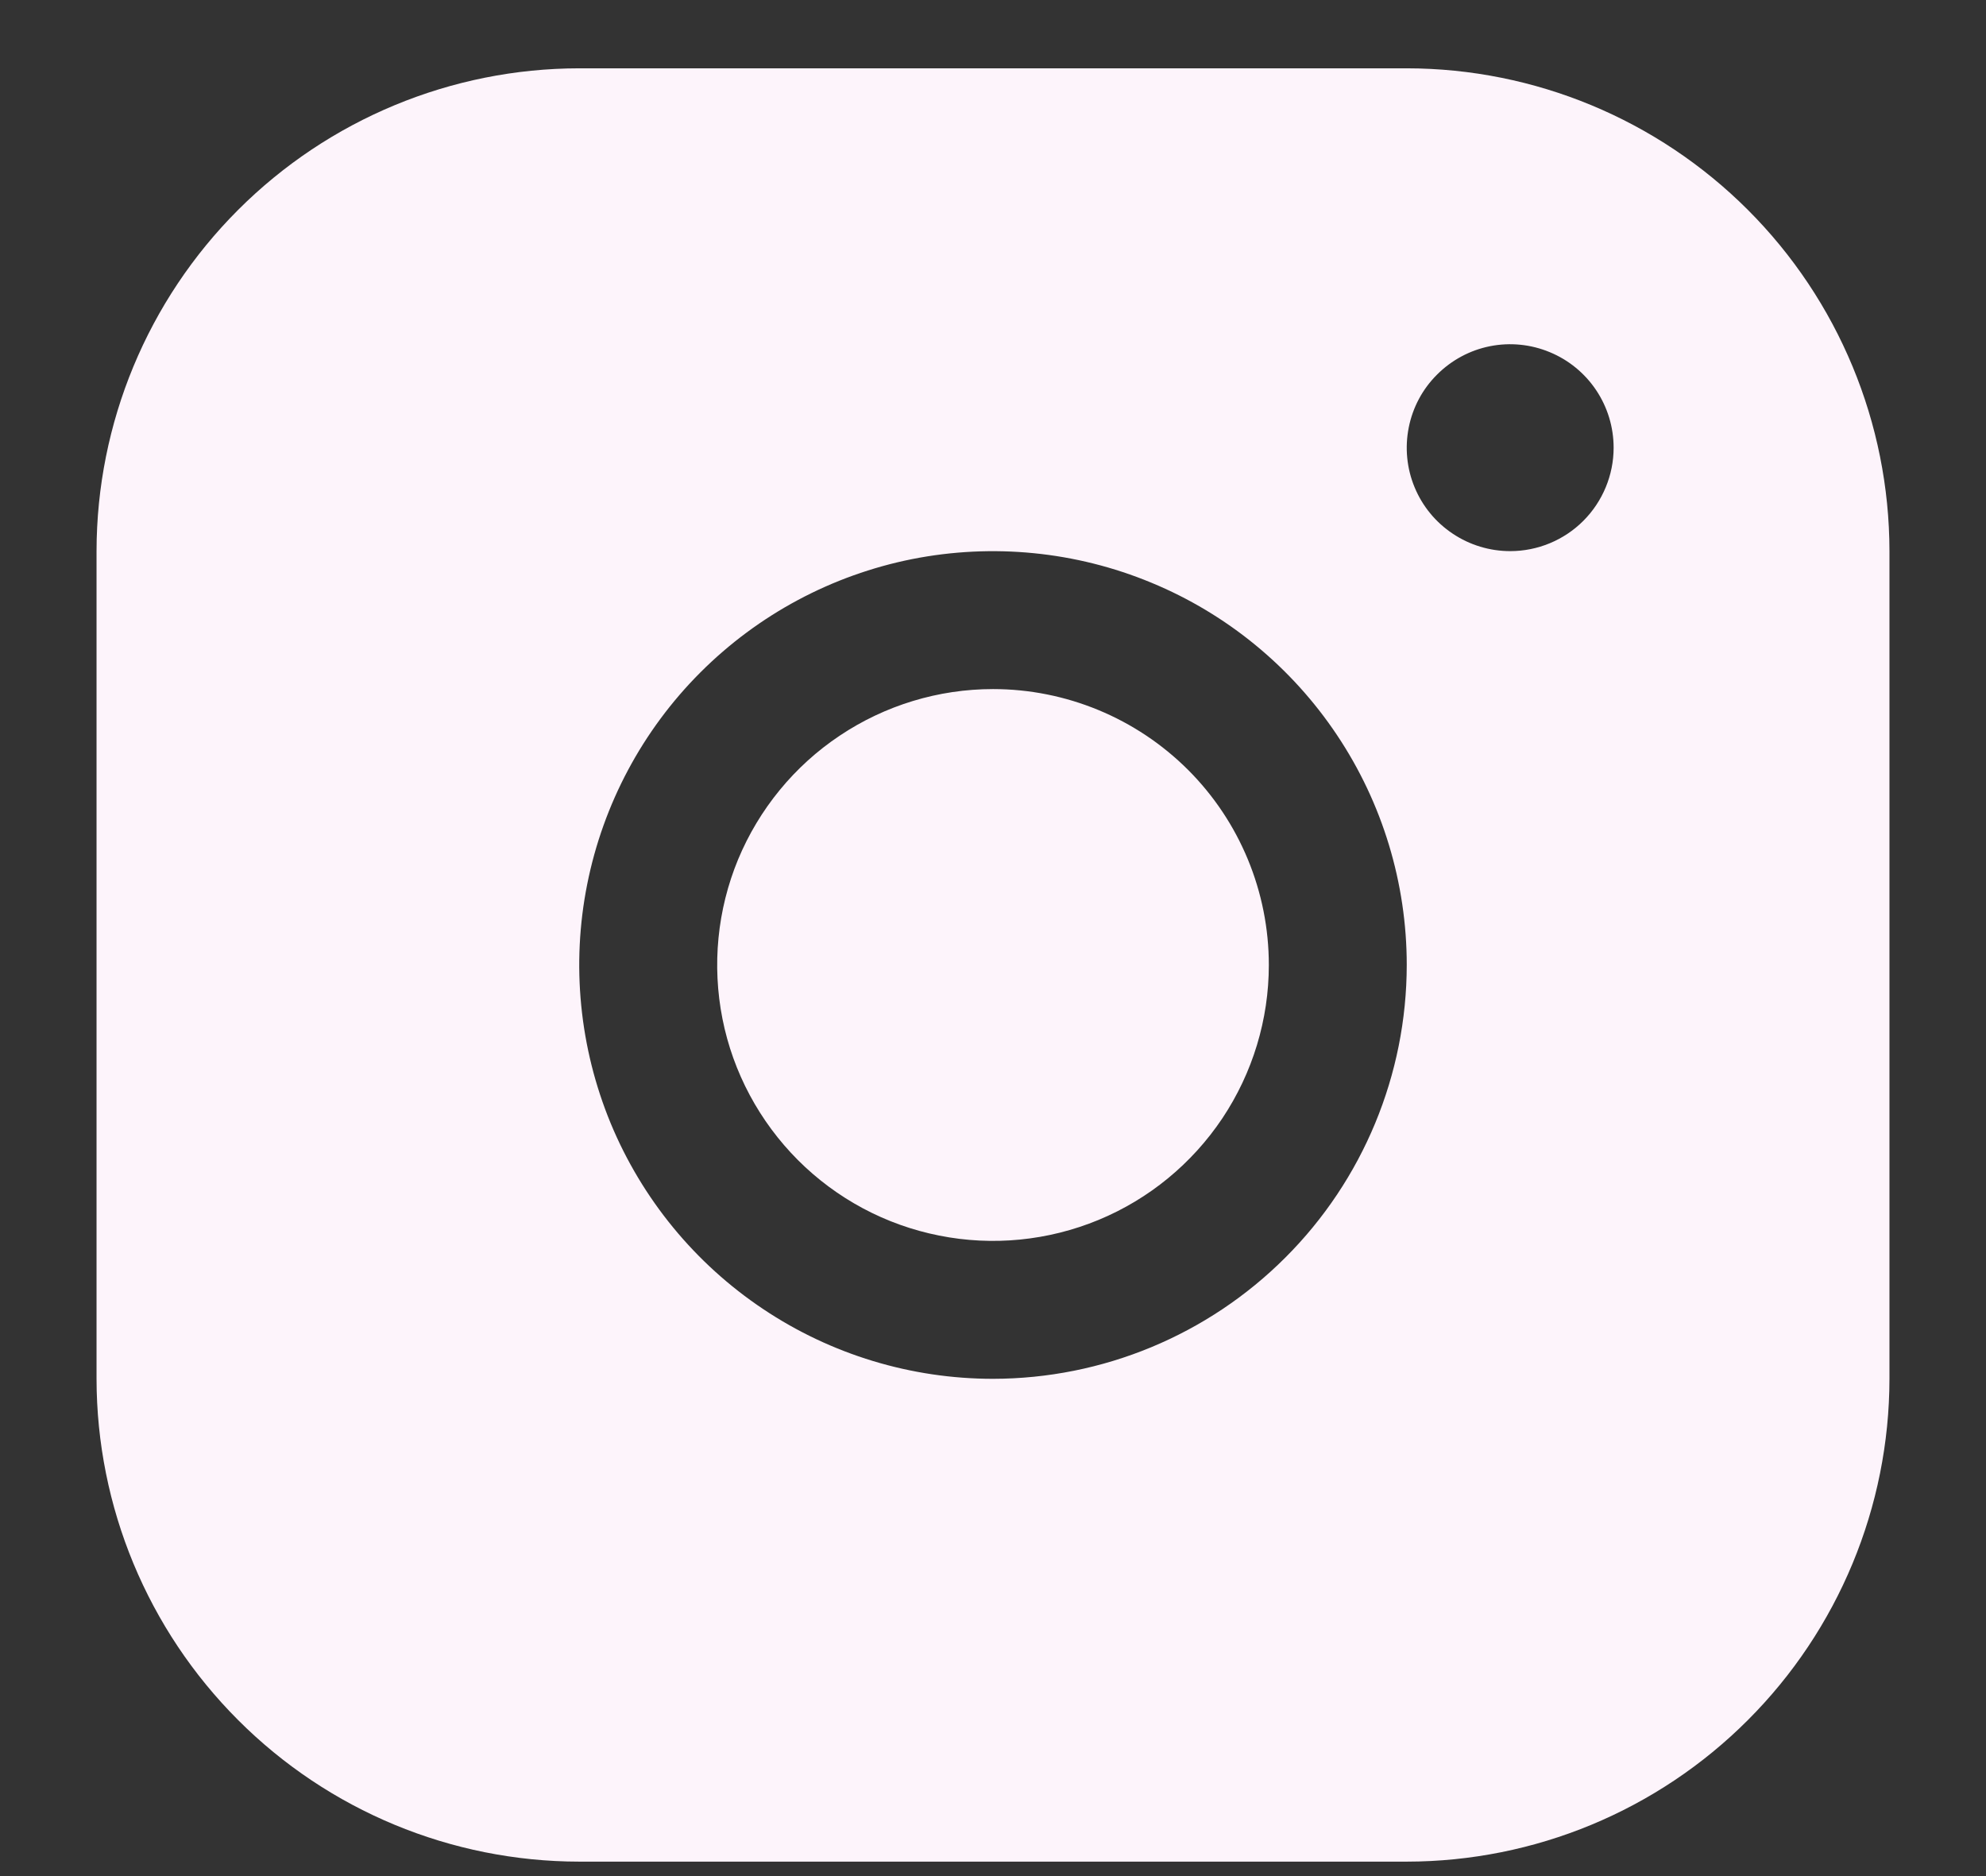 <svg width="18" height="17" viewBox="0 0 18 17" fill="none" xmlns="http://www.w3.org/2000/svg">
<rect x="0" y="0" width="18" height="17" fill="#333333" stroke="none"/>
<path d="M12.75 0.619H5.25C4.09 0.62 2.978 1.082 2.158 1.902C1.338 2.722 0.876 3.834 0.875 4.994V12.494C0.876 13.654 1.338 14.766 2.158 15.586C2.978 16.407 4.09 16.868 5.25 16.869H12.75C13.91 16.868 15.022 16.407 15.842 15.586C16.662 14.766 17.124 13.654 17.125 12.494V4.994C17.124 3.834 16.662 2.722 15.842 1.902C15.022 1.082 13.91 0.62 12.75 0.619ZM9 12.494C8.258 12.494 7.533 12.274 6.917 11.862C6.3 11.45 5.819 10.864 5.535 10.179C5.252 9.494 5.177 8.74 5.322 8.013C5.467 7.285 5.824 6.617 6.348 6.093C6.873 5.568 7.541 5.211 8.268 5.066C8.996 4.922 9.75 4.996 10.435 5.28C11.12 5.563 11.706 6.044 12.118 6.661C12.53 7.277 12.75 8.003 12.75 8.744C12.749 9.738 12.354 10.692 11.65 11.395C10.947 12.098 9.994 12.493 9 12.494ZM13.688 4.994C13.502 4.994 13.321 4.939 13.167 4.836C13.012 4.733 12.892 4.587 12.821 4.415C12.75 4.244 12.732 4.056 12.768 3.874C12.804 3.692 12.893 3.525 13.025 3.394C13.156 3.263 13.323 3.173 13.505 3.137C13.687 3.101 13.875 3.12 14.046 3.191C14.218 3.262 14.364 3.382 14.467 3.536C14.57 3.69 14.625 3.871 14.625 4.057C14.625 4.305 14.526 4.544 14.35 4.72C14.175 4.895 13.936 4.994 13.688 4.994ZM11.5 8.744C11.5 9.239 11.353 9.722 11.079 10.133C10.804 10.544 10.414 10.865 9.957 11.054C9.5 11.243 8.997 11.293 8.512 11.196C8.027 11.1 7.582 10.862 7.232 10.512C6.883 10.162 6.644 9.717 6.548 9.232C6.452 8.747 6.501 8.244 6.69 7.787C6.88 7.331 7.2 6.94 7.611 6.666C8.022 6.391 8.506 6.244 9 6.244C9.663 6.244 10.299 6.508 10.768 6.976C11.237 7.445 11.5 8.081 11.5 8.744Z" fill="#FDF4FB"/>
</svg>
